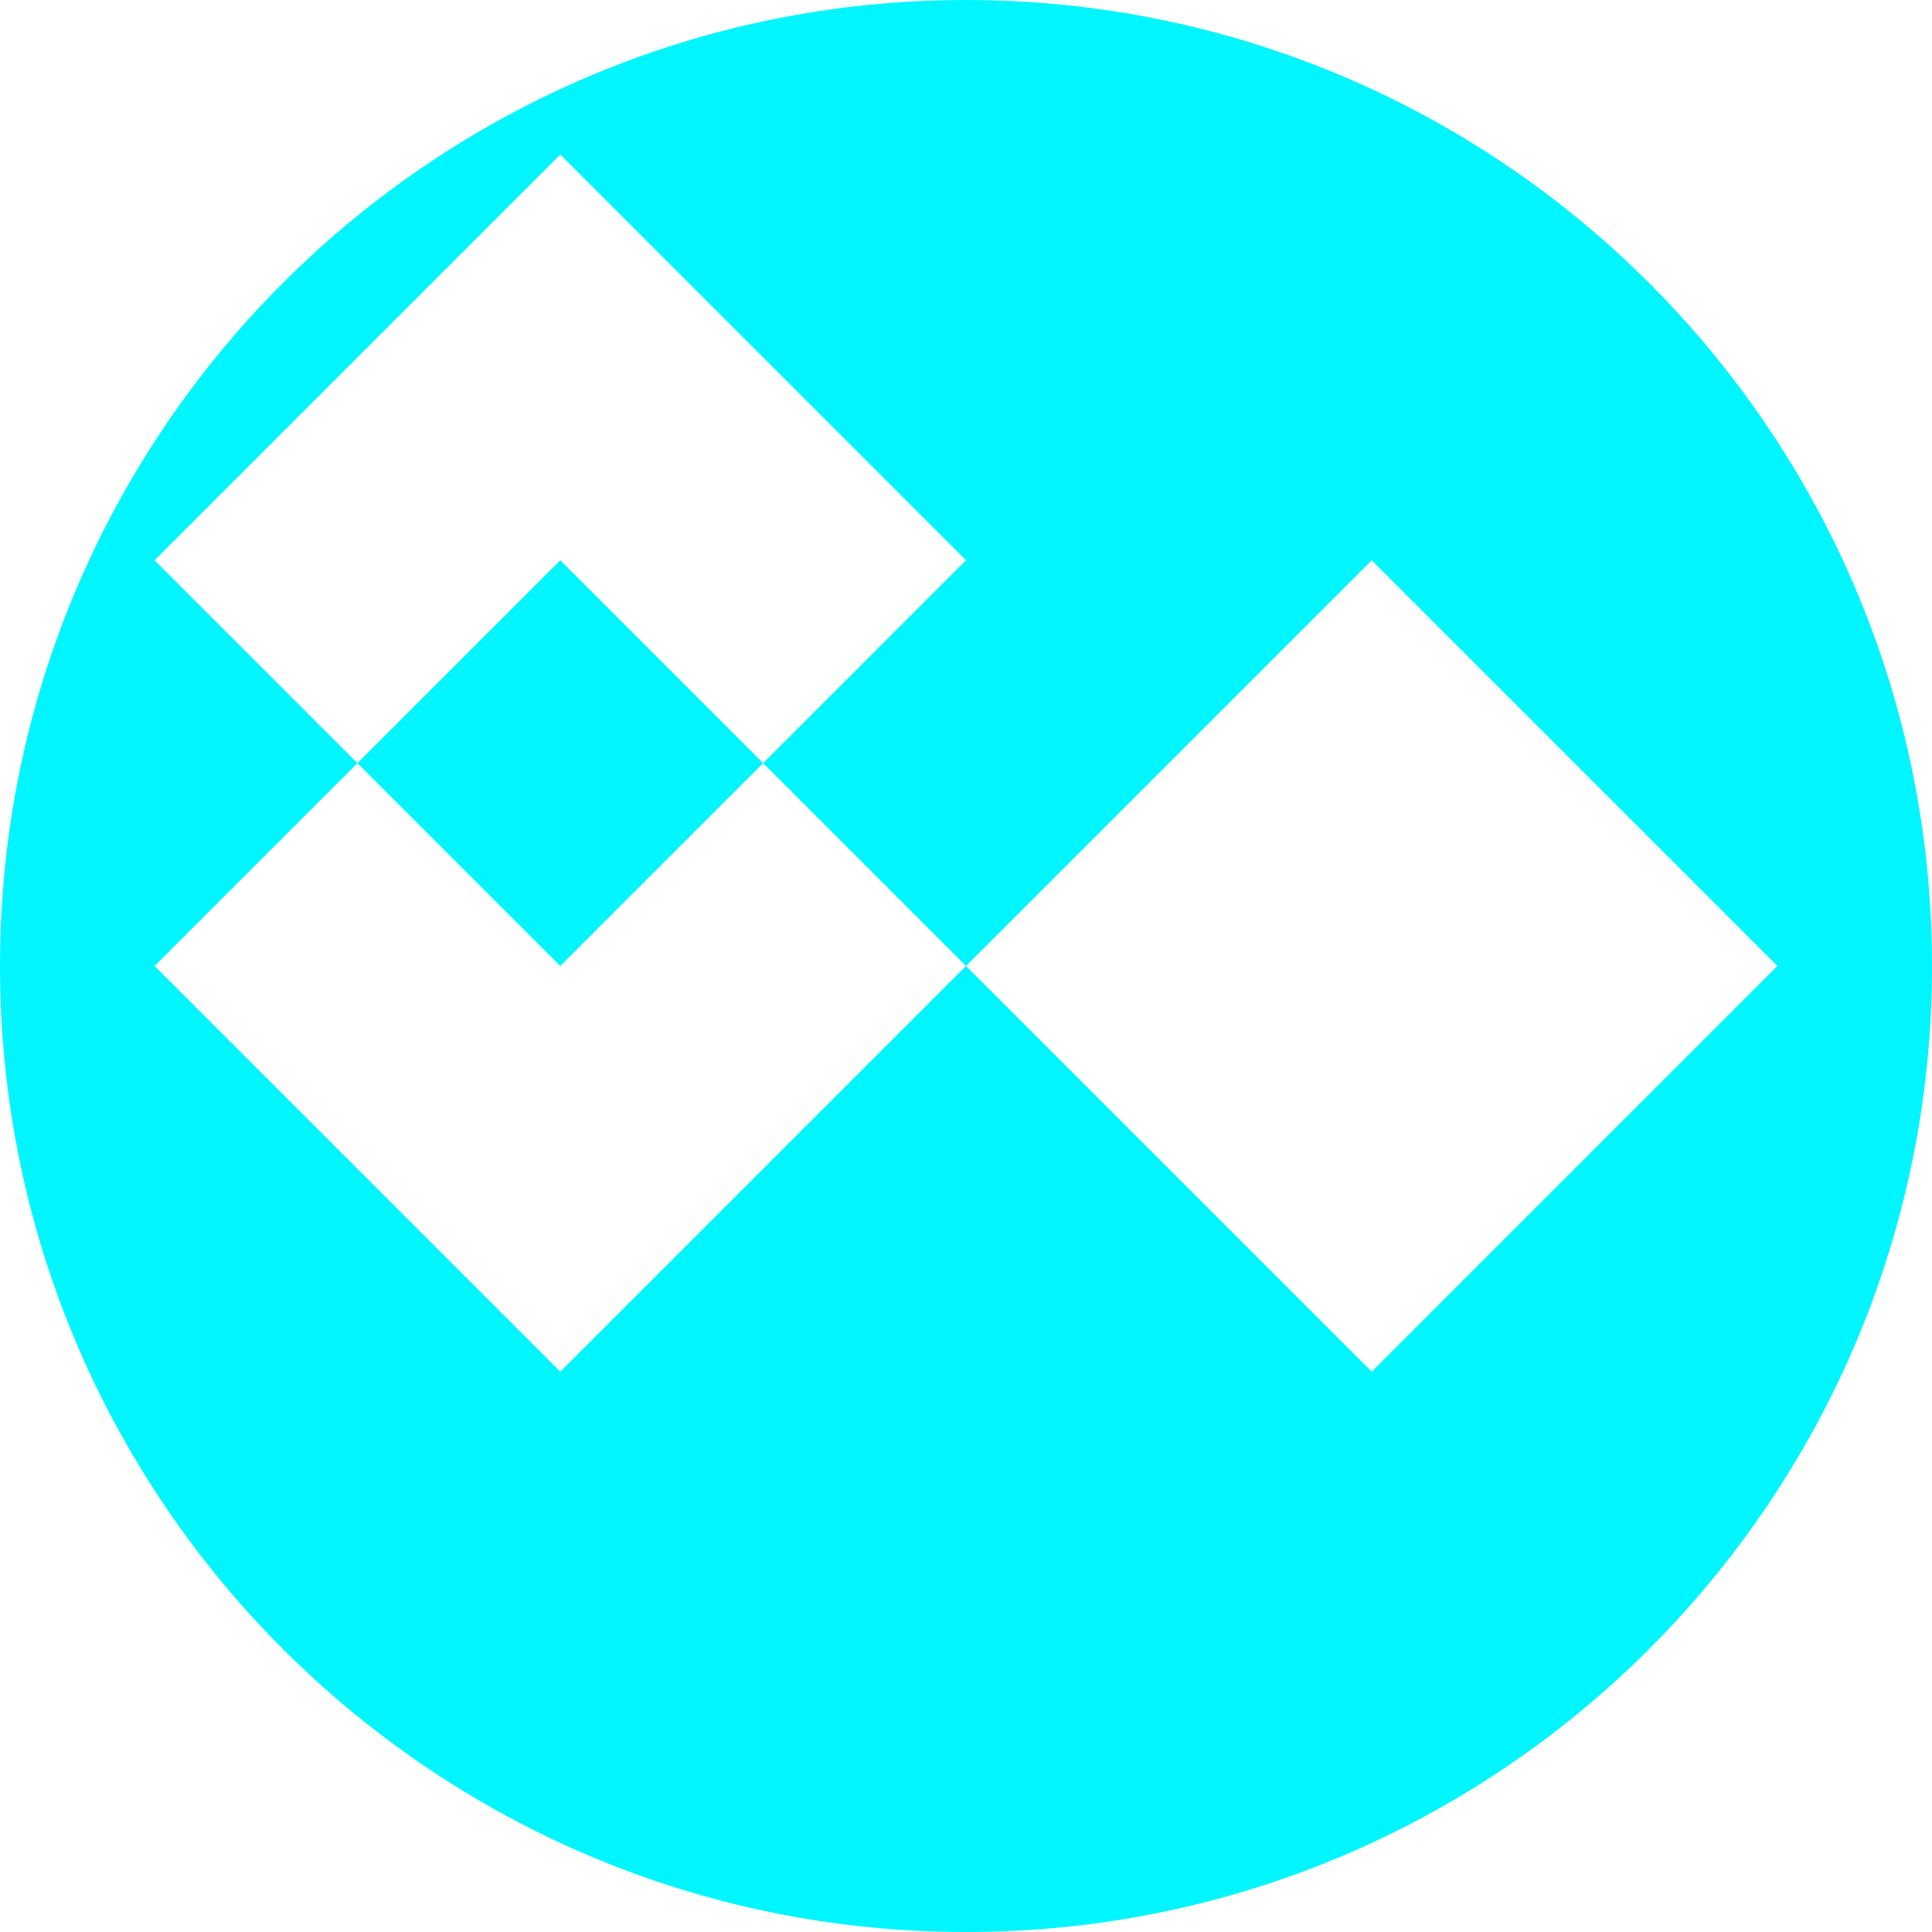 <svg xmlns="http://www.w3.org/2000/svg" viewBox="0 0 1024 1024"><path fill="#00F6FF" d="M512 0C229.23 0 0 229.23 0 512s229.23 512 512 512 512-229.23 512-512S794.77 0 512 0zm215.04 727.04L512 512l215.04-215.04L942.08 512 727.04 727.04zM512 296.96L296.96 512 81.92 296.96 296.96 81.92 512 296.96zM296.96 727.04L81.92 512l215.04-215.04L512 512l-215.04 215.04z"/></svg> 